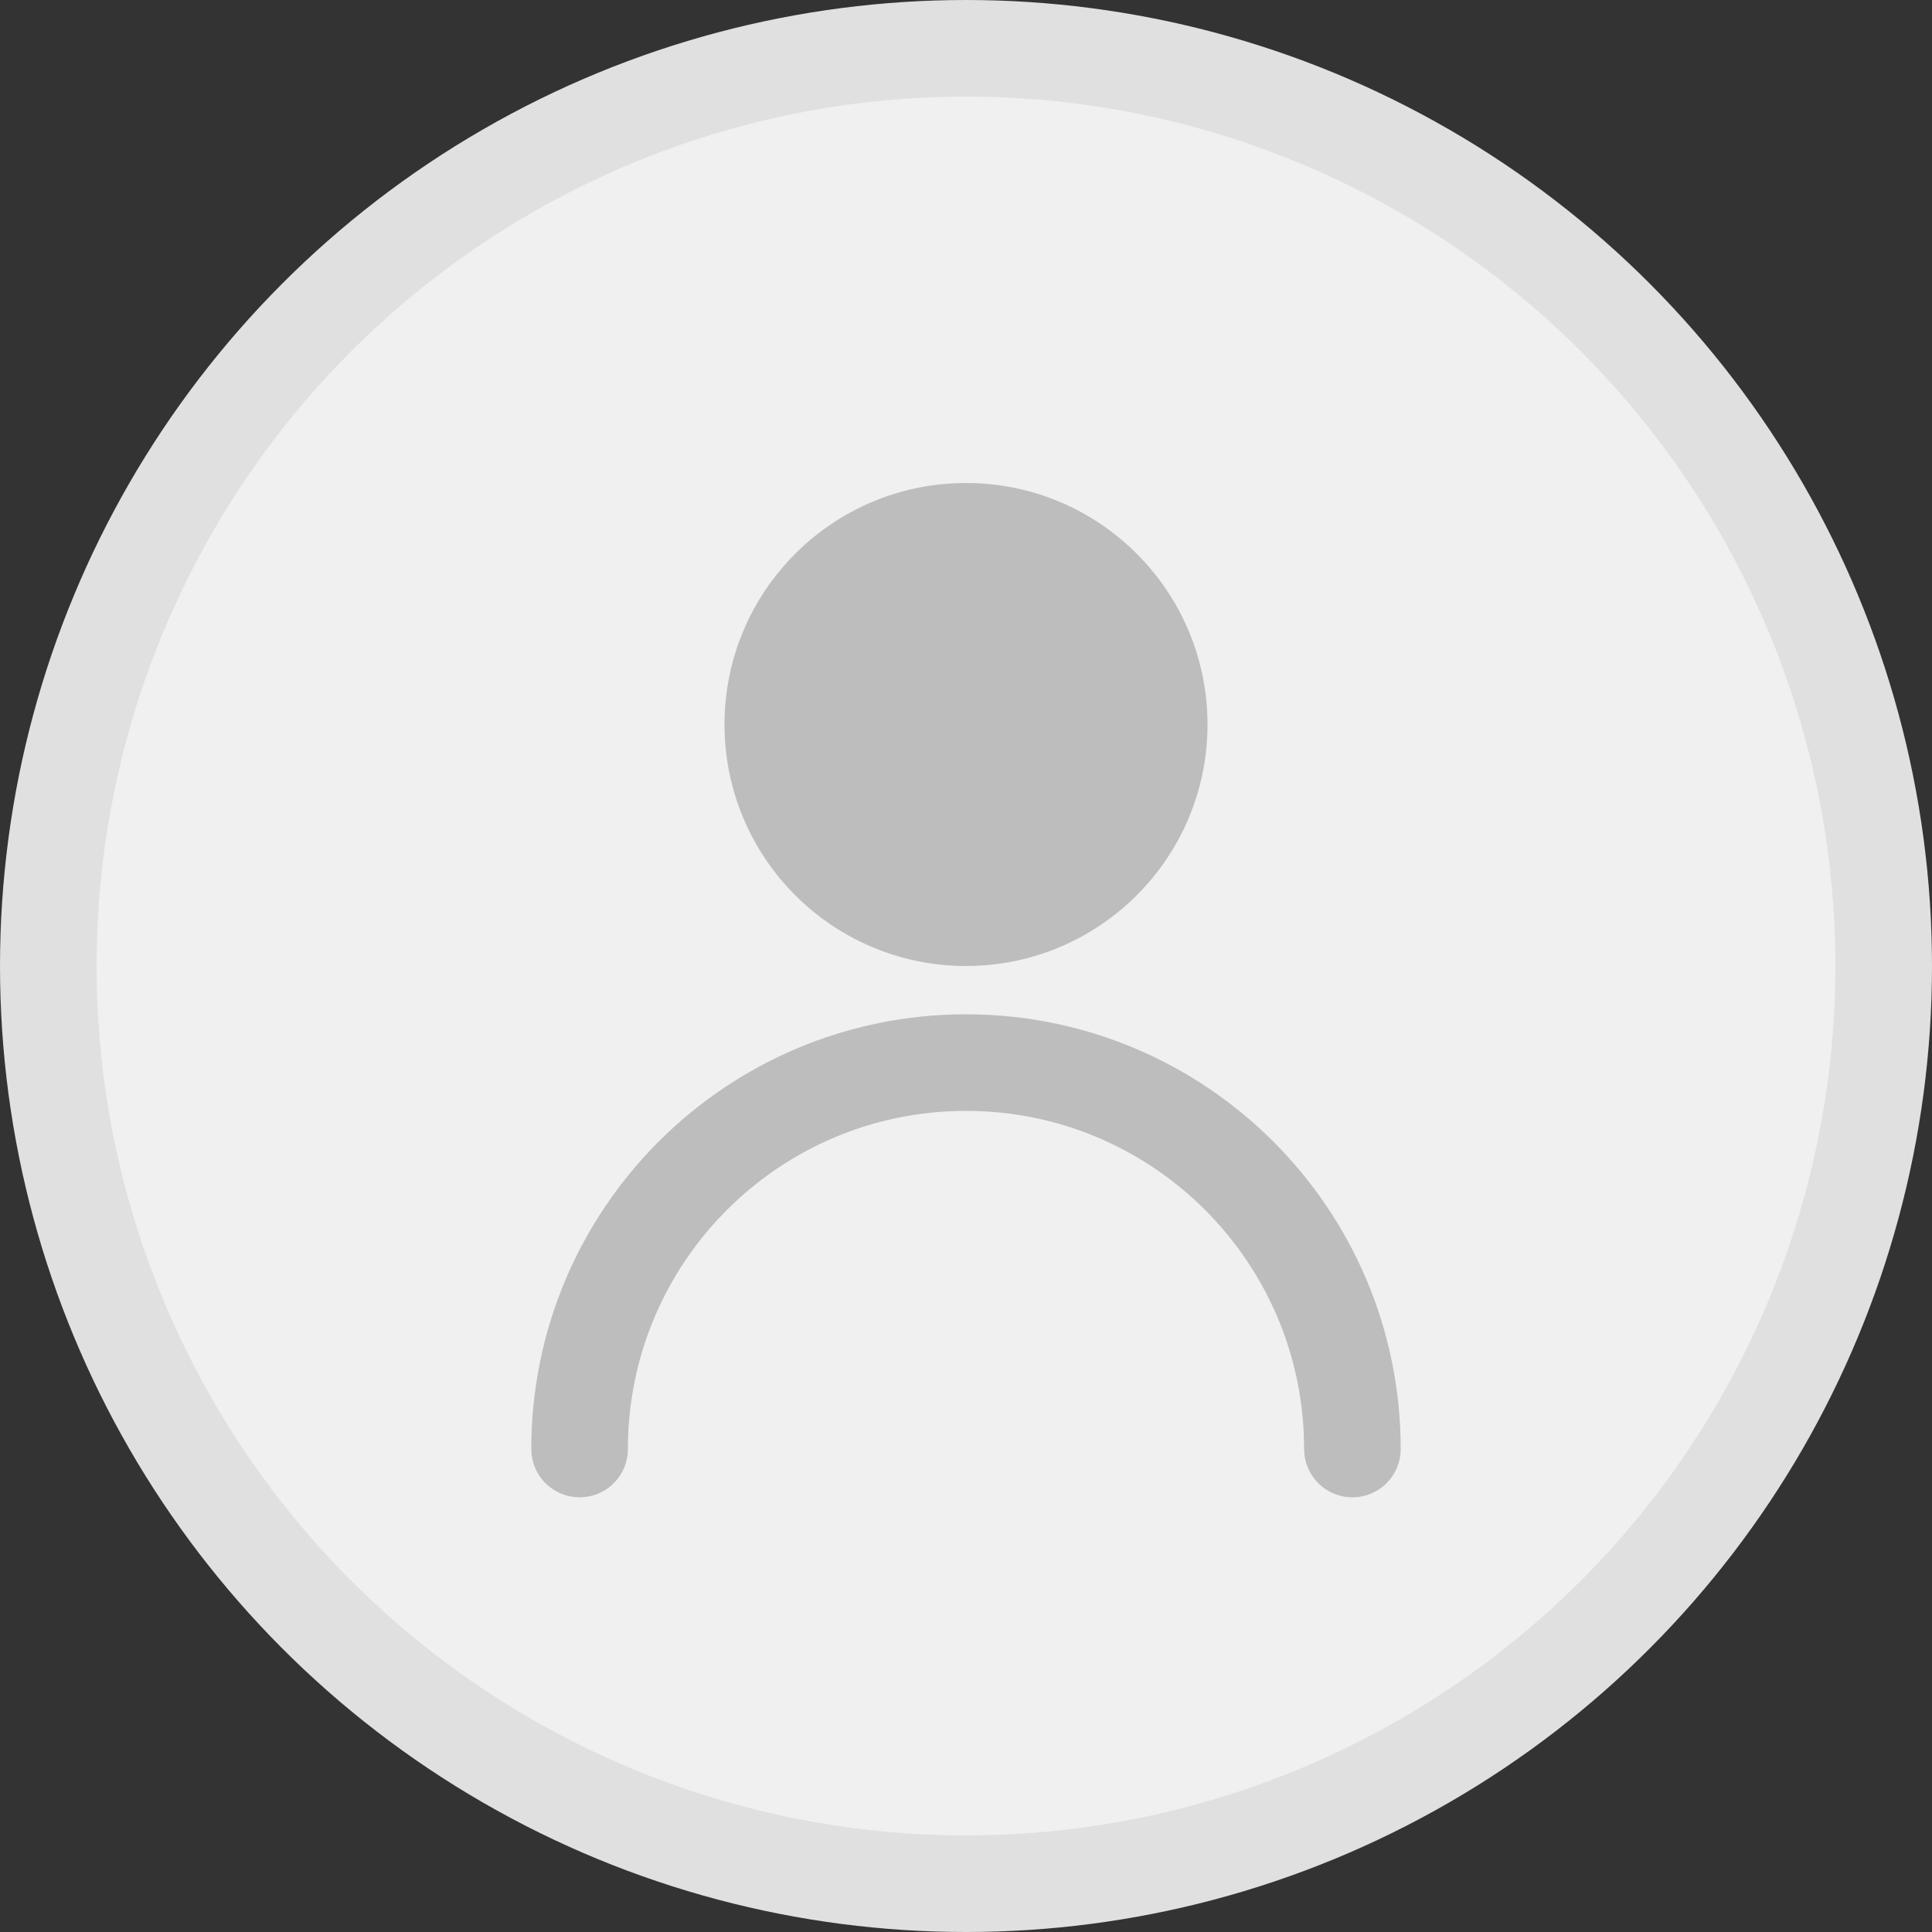 <svg width="40" height="40" viewBox="0 0 40 40" fill="none" xmlns="http://www.w3.org/2000/svg">
  <rect x="0" y="0" width="40" height="40" fill="#333333" stroke="none"/>
  <circle cx="20" cy="20" r="19" fill="#F0F0F0" stroke="#E0E0E0" stroke-width="2"/>
  <path d="M20 10C17.239 10 15 12.239 15 15C15 17.761 17.239 20 20 20C22.761 20 25 17.761 25 15C25 12.239 22.761 10 20 10Z" fill="#BDBDBD"/>
  <path d="M12 30C12 25.582 15.582 22 20 22C24.418 22 28 25.582 28 30" stroke="#BDBDBD" stroke-width="2" stroke-linecap="round"/>
</svg>